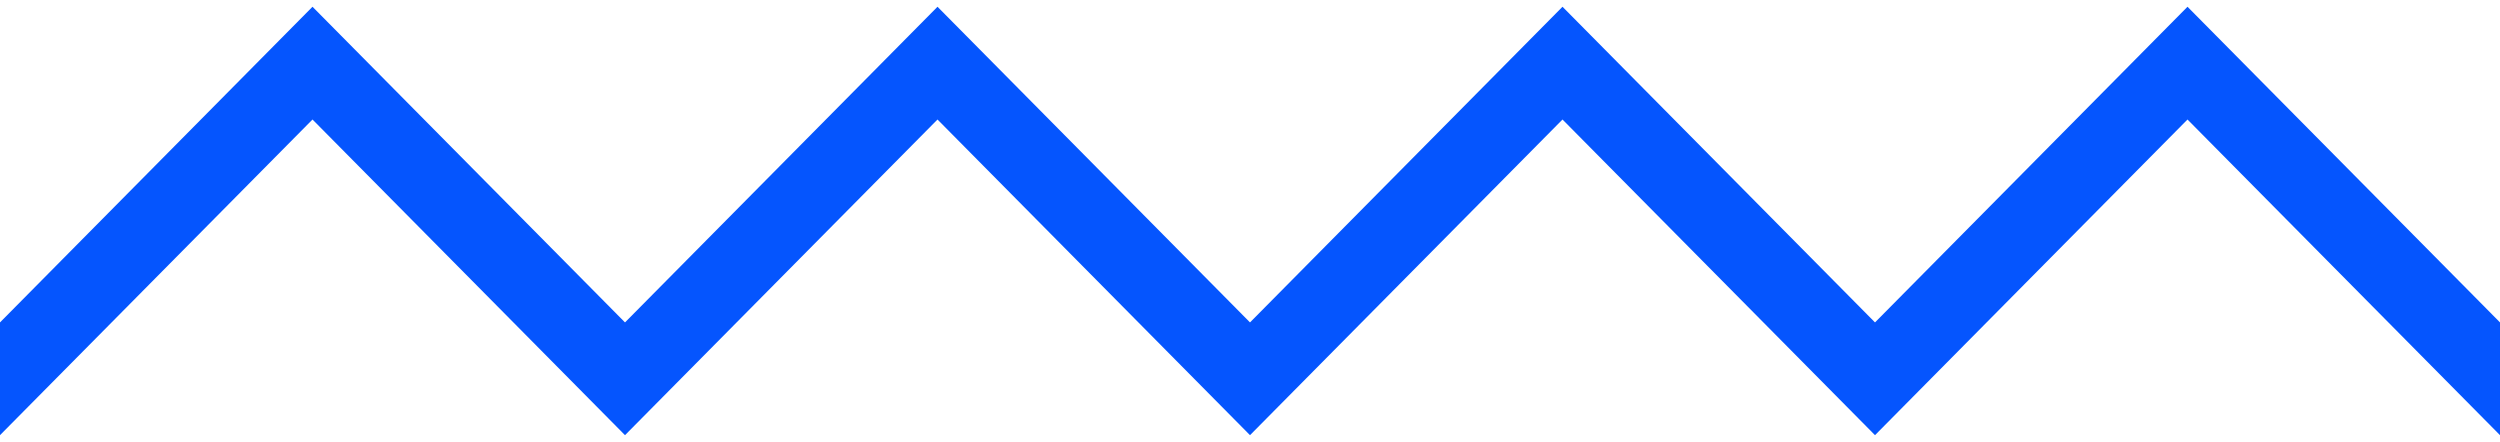 <?xml version="1.0" encoding="utf-8"?>
<!-- Generator: Adobe Illustrator 22.0.0, SVG Export Plug-In . SVG Version: 6.00 Build 0)  -->
<svg version="1.1" id="Слой_1" xmlns="http://www.w3.org/2000/svg" xmlns:xlink="http://www.w3.org/1999/xlink" x="0px" y="0px"
	 viewBox="0 0 79.2 14" style="enable-background:new 0 0 79.2 14;" xml:space="preserve">
<style type="text/css">
	.st0{fill:none;stroke:#0555FE;stroke-width:2.513;}
</style>
<path class="st0" d="M-9.9,2L0,12L9.9,2l9.9,10l9.9-10l9.9,10l9.9-10l9.9,10l9.9-10l9.9,10l9.9-10L99,12"/>
</svg>

